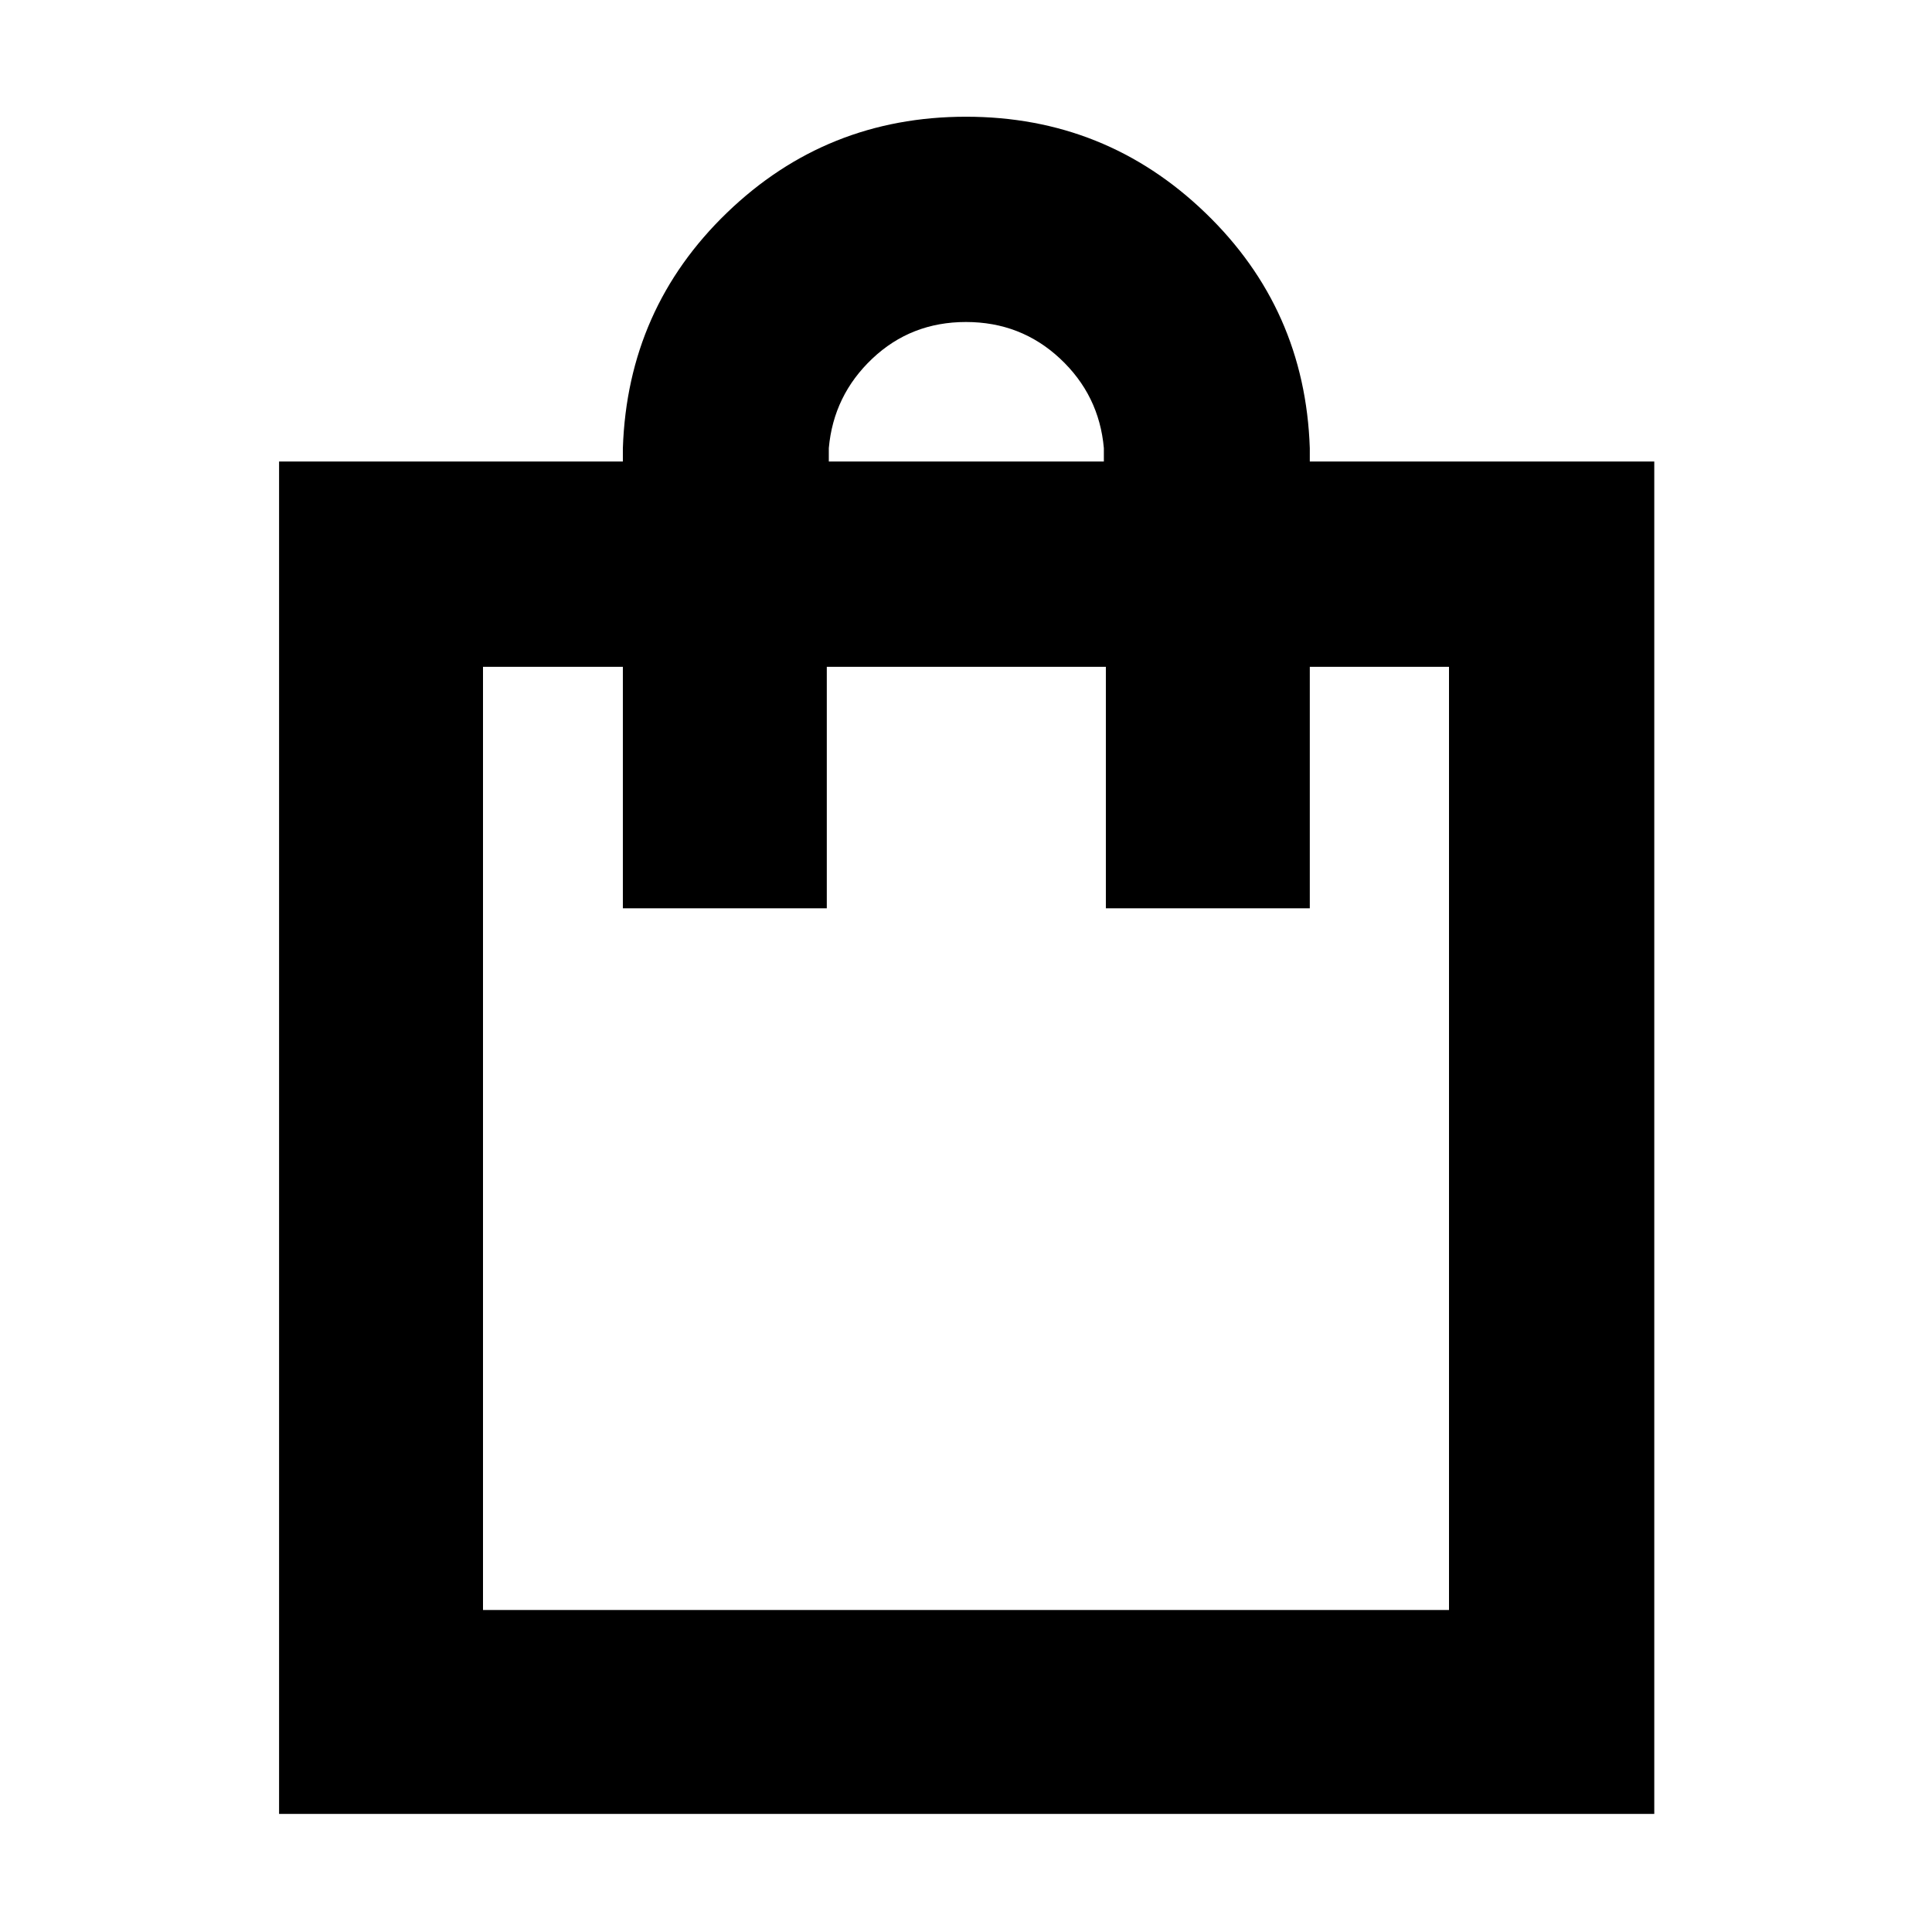 <svg xmlns="http://www.w3.org/2000/svg" height="40" viewBox="0 -960 960 960" width="40"><path d="M138.67-58.67v-672H309.5v-6.66q2.33-69.34 51.76-117Q410.69-902 480.01-902t118.91 47.75q49.58 47.74 51.91 116.92v6.66H822v672H138.67ZM240-160h480v-468.67h-69.17v120H549.5v-120H410.83v120H309.5v-120H240V-160Zm171.83-570.67H548.5v-6.66q-2.33-26.34-21.78-44.5Q507.27-800 479.97-800t-46.55 18.22q-19.25 18.23-21.59 44.45v6.66ZM240-160v-468.67V-160Z"/></svg>